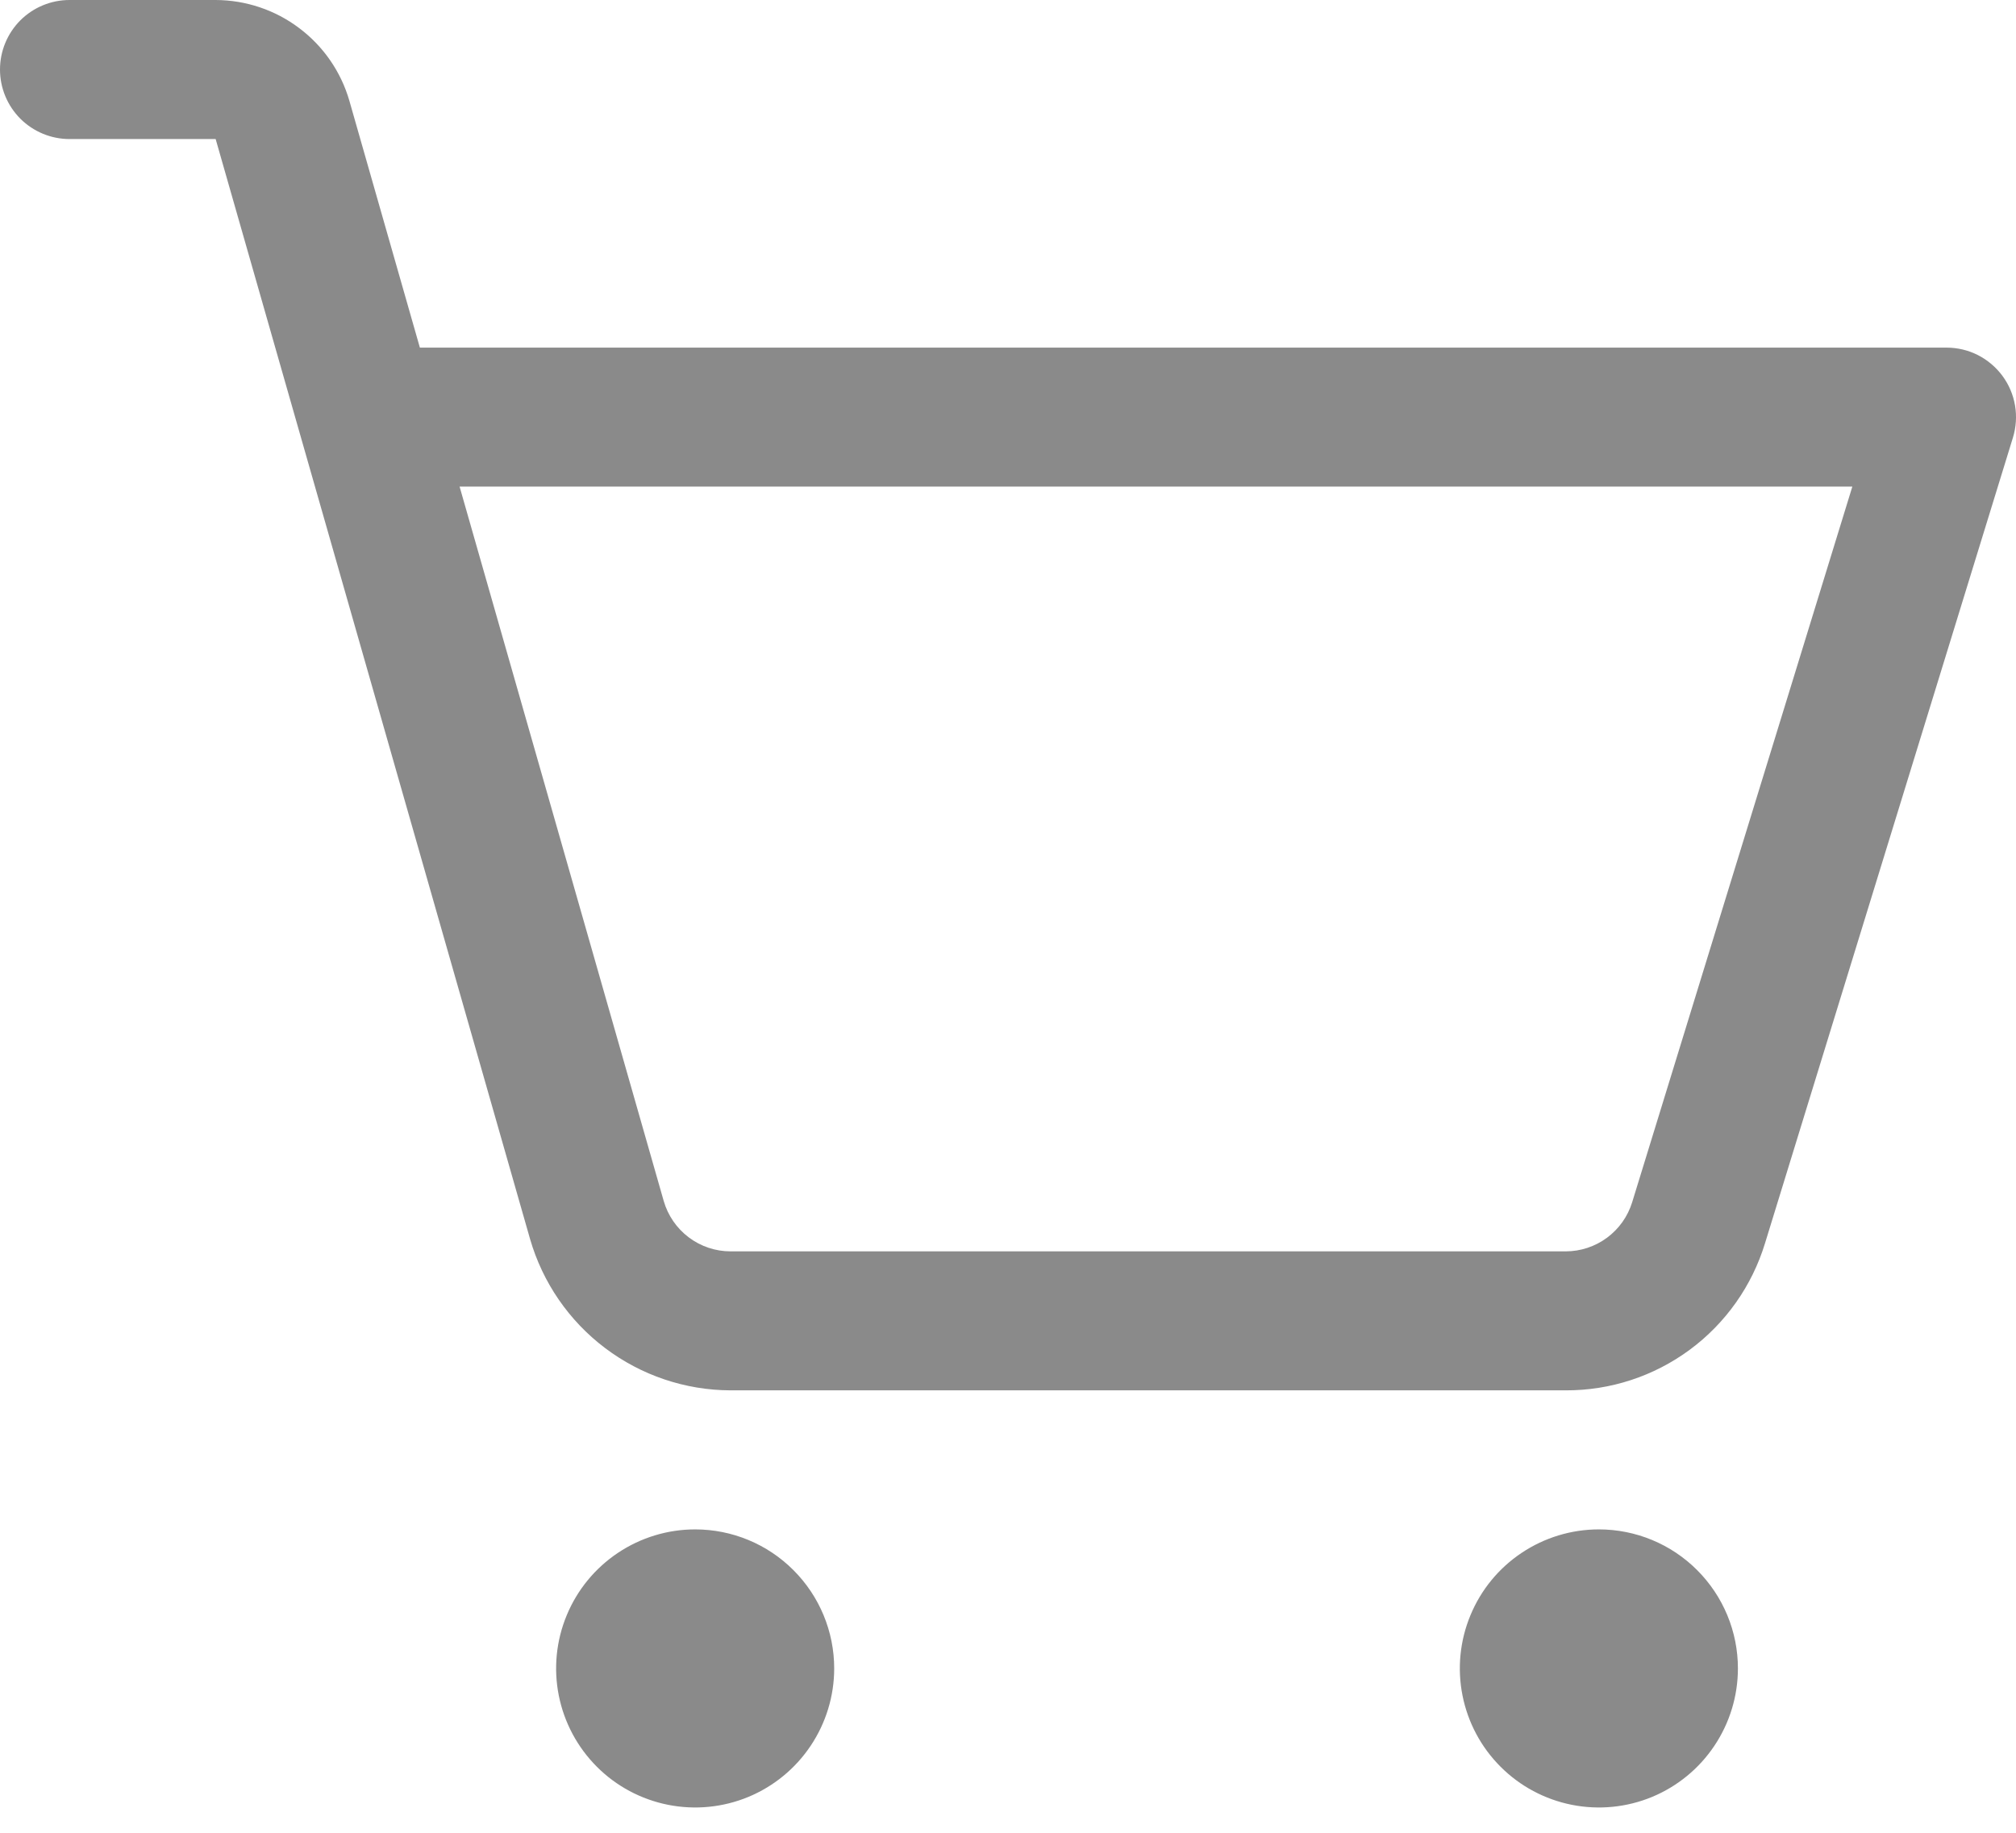 <svg width="33" height="30" viewBox="0 0 33 30" fill="none" xmlns="http://www.w3.org/2000/svg">
<path d="M13.655 27.31C13.655 27.76 13.521 28.2 13.271 28.574C13.021 28.949 12.666 29.24 12.25 29.413C11.834 29.585 11.377 29.63 10.935 29.542C10.494 29.454 10.088 29.238 9.77 28.919C9.452 28.601 9.235 28.195 9.147 27.754C9.059 27.312 9.104 26.855 9.277 26.439C9.449 26.023 9.741 25.668 10.115 25.418C10.489 25.168 10.929 25.034 11.379 25.034C11.983 25.034 12.562 25.274 12.988 25.701C13.415 26.128 13.655 26.706 13.655 27.31ZM26.172 25.034C25.722 25.034 25.282 25.168 24.908 25.418C24.533 25.668 24.242 26.023 24.07 26.439C23.897 26.855 23.852 27.312 23.94 27.754C24.028 28.195 24.244 28.601 24.563 28.919C24.881 29.238 25.287 29.454 25.728 29.542C26.17 29.63 26.627 29.585 27.043 29.413C27.459 29.24 27.814 28.949 28.064 28.574C28.314 28.2 28.448 27.76 28.448 27.31C28.448 26.706 28.208 26.128 27.781 25.701C27.355 25.274 26.776 25.034 26.172 25.034ZM32.95 7.162L28.892 20.349C28.679 21.048 28.247 21.66 27.659 22.094C27.071 22.528 26.359 22.761 25.629 22.758H11.958C11.217 22.756 10.497 22.513 9.905 22.066C9.314 21.62 8.883 20.994 8.677 20.282L3.53 2.276H1.138C0.836 2.276 0.547 2.156 0.333 1.943C0.12 1.729 0 1.44 0 1.138C0 0.836 0.12 0.547 0.333 0.333C0.547 0.12 0.836 0 1.138 0H3.53C4.025 0.002 4.505 0.163 4.899 0.461C5.294 0.758 5.582 1.175 5.719 1.65L6.873 5.69H31.862C32.04 5.69 32.215 5.731 32.374 5.811C32.533 5.892 32.671 6.008 32.777 6.151C32.883 6.294 32.954 6.46 32.984 6.636C33.014 6.811 33.002 6.992 32.95 7.162ZM30.321 7.965H7.523L10.864 19.657C10.932 19.895 11.076 20.104 11.273 20.253C11.47 20.402 11.711 20.483 11.958 20.483H25.629C25.872 20.483 26.109 20.405 26.305 20.26C26.501 20.115 26.645 19.912 26.717 19.679L30.321 7.965Z" fill="#8a8a8a"/>
</svg>
